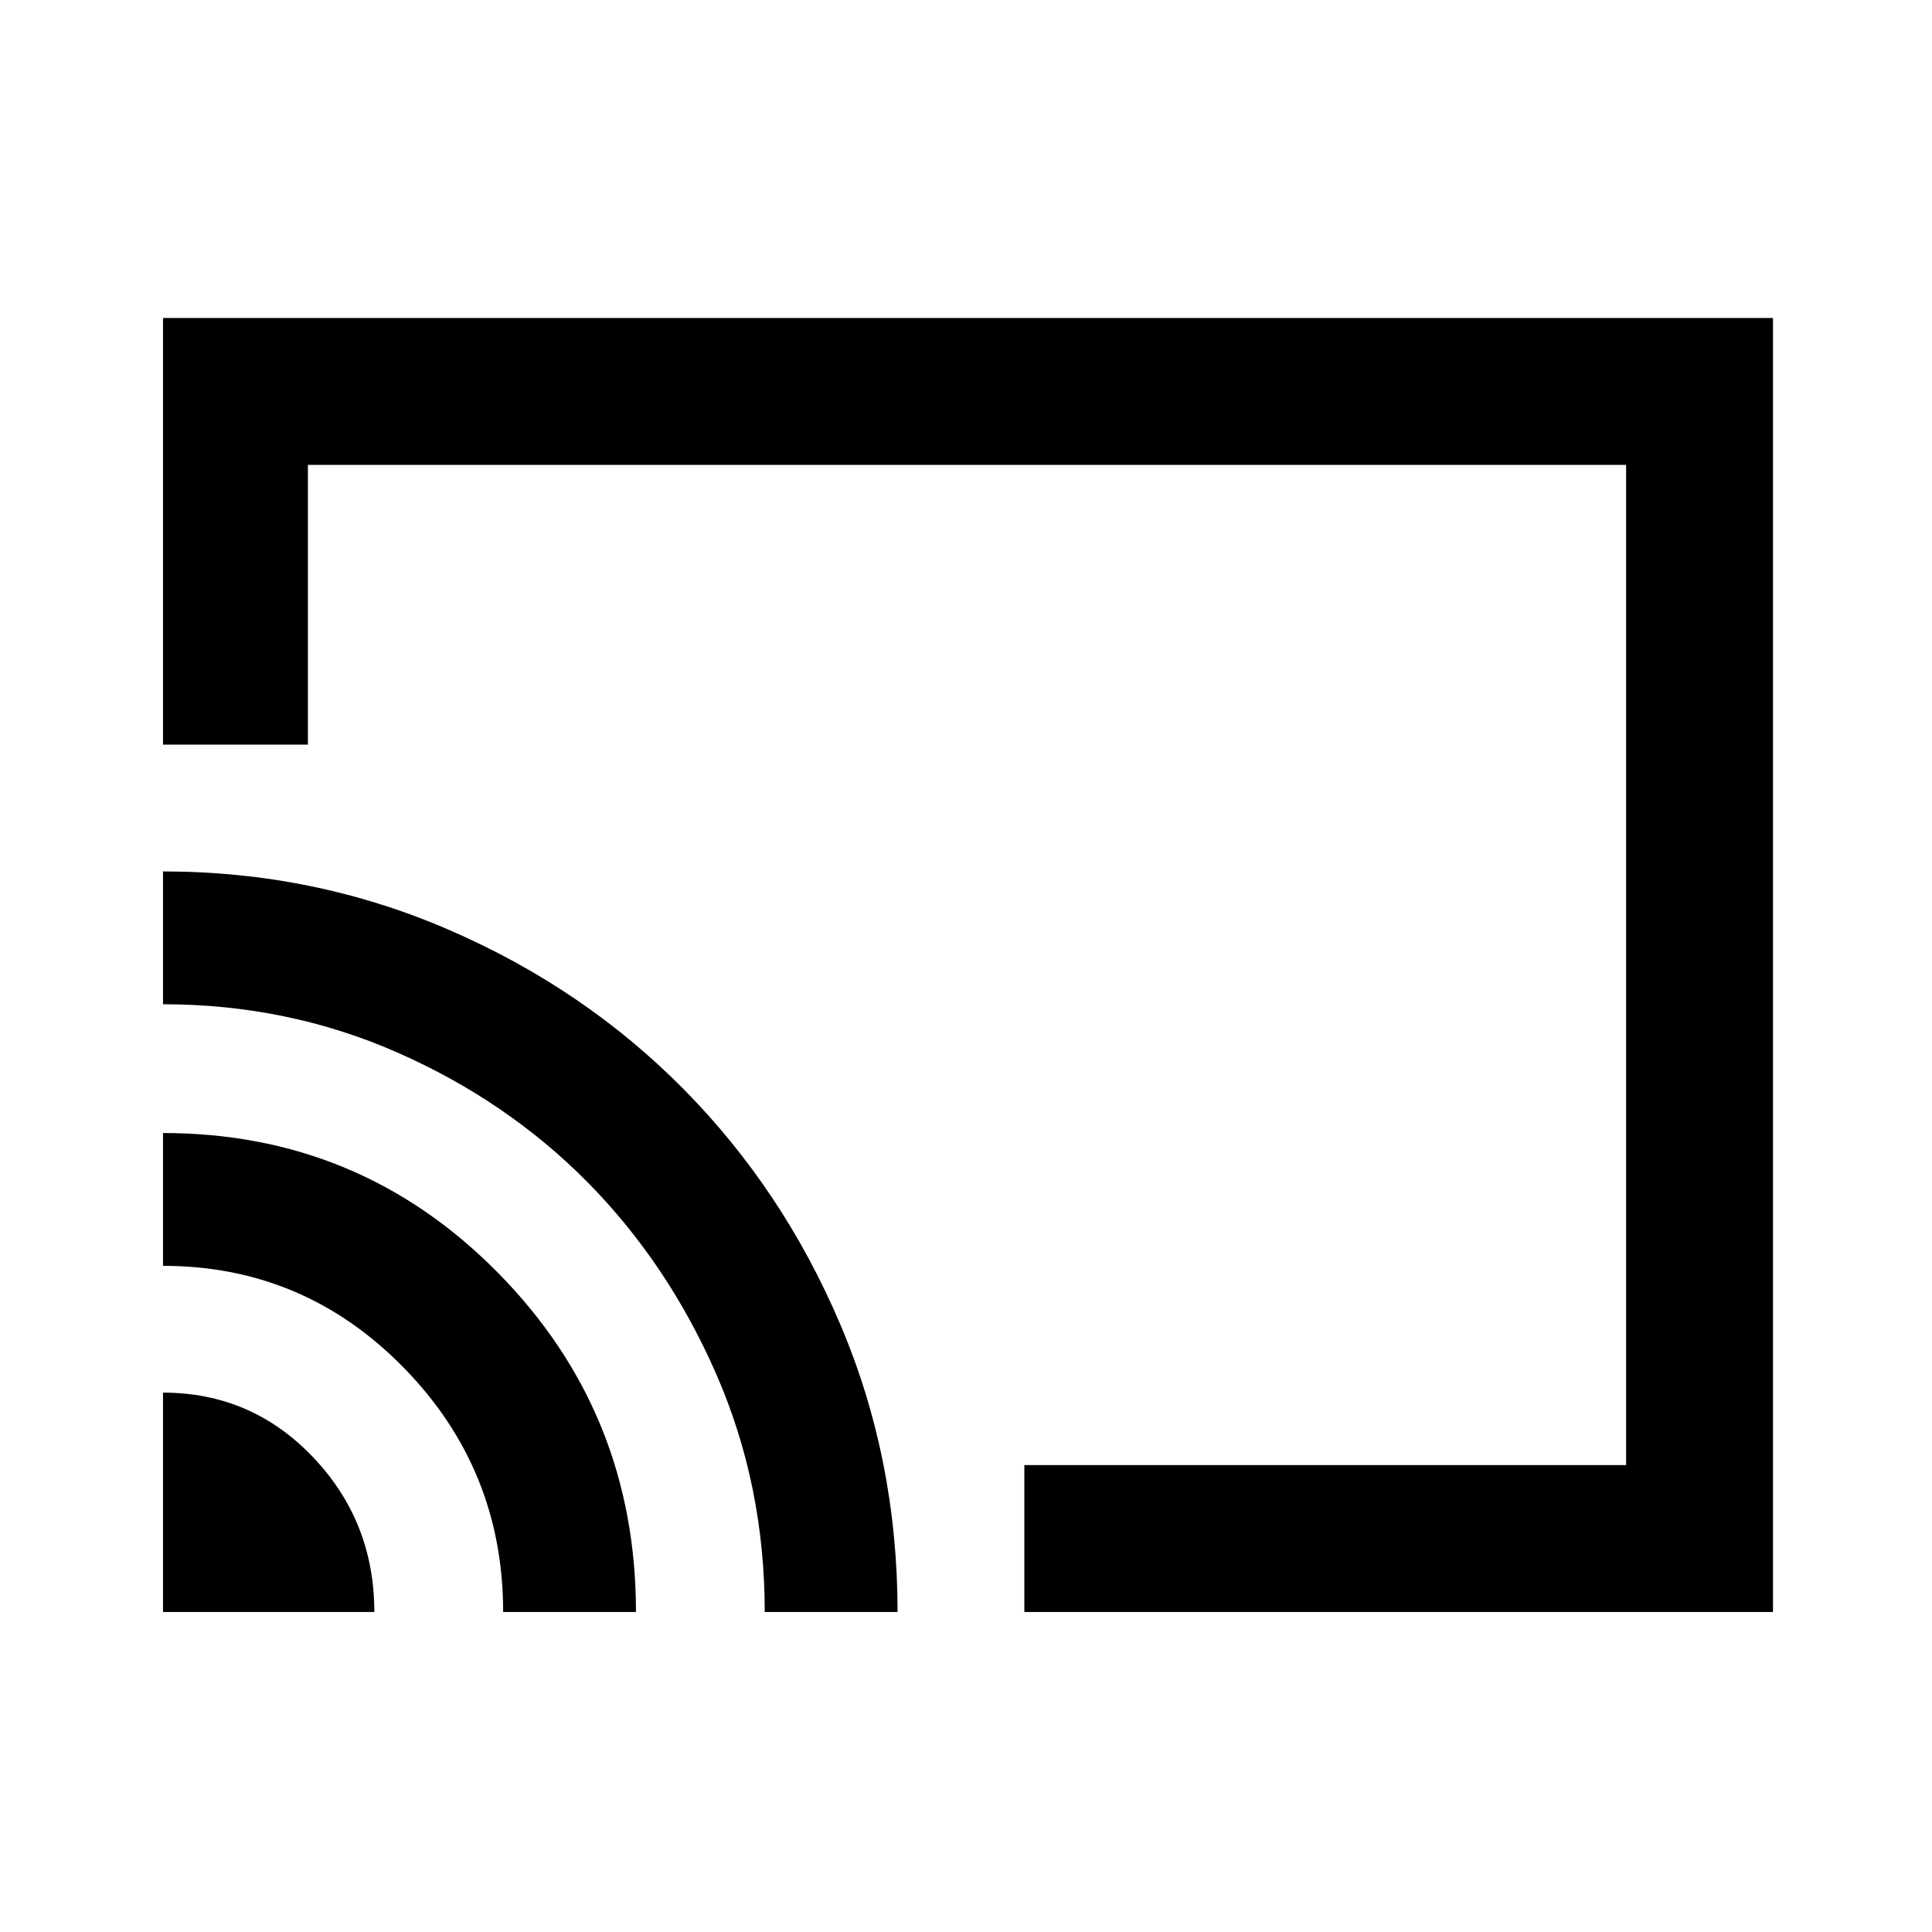 <svg xmlns="http://www.w3.org/2000/svg" height="40" width="40"><path d="M21.208 33.375V30.333H33.667V9.625H6.375V15.417H3.375V6.583H36.708V33.375ZM3.375 33.375H7.75Q7.75 31.5 6.479 30.167Q5.208 28.833 3.375 28.833ZM10.417 33.375H13.167Q13.167 29.25 10.312 26.354Q7.458 23.458 3.375 23.458V26.208Q6.292 26.208 8.354 28.312Q10.417 30.417 10.417 33.375ZM3.375 18.042V20.792Q5.958 20.792 8.229 21.792Q10.5 22.792 12.167 24.479Q13.833 26.167 14.833 28.458Q15.833 30.75 15.833 33.375H18.583Q18.583 30.208 17.396 27.417Q16.208 24.625 14.146 22.542Q12.083 20.458 9.292 19.25Q6.5 18.042 3.375 18.042ZM18.542 19.958Z"/></svg>